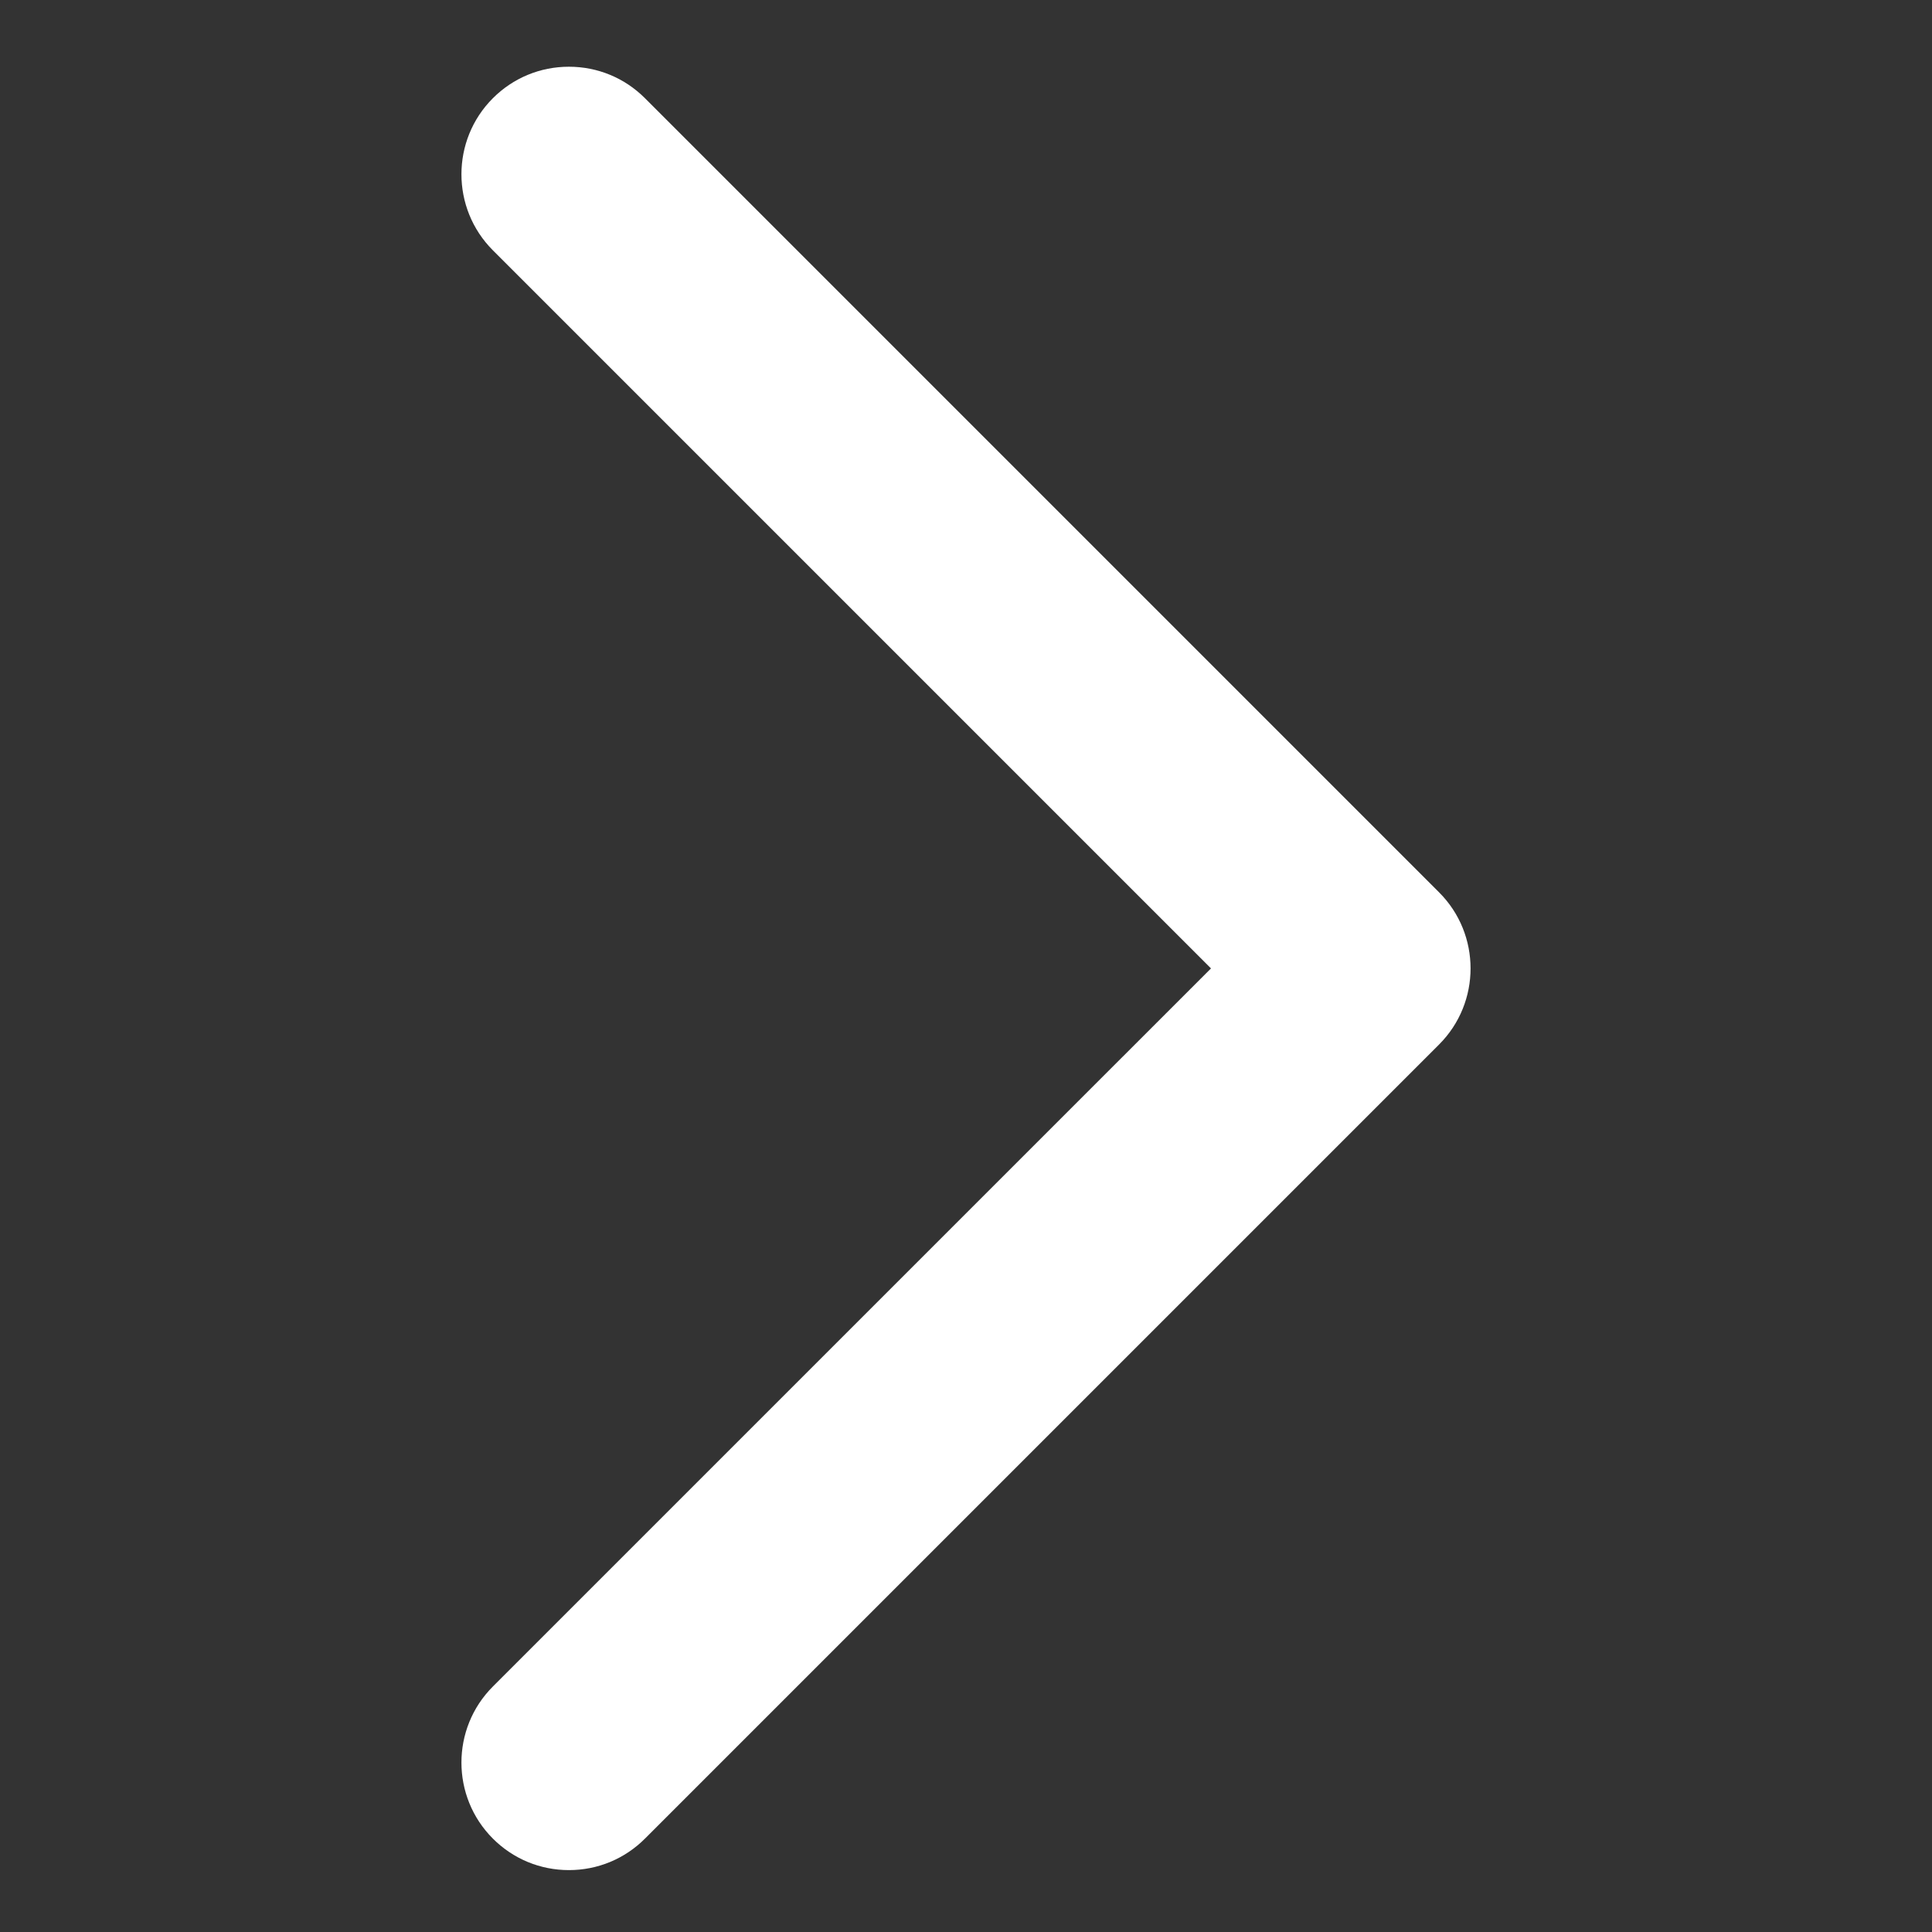 <?xml version="1.0" encoding="utf-8"?>
<!-- Generator: Adobe Illustrator 16.0.0, SVG Export Plug-In . SVG Version: 6.00 Build 0)  -->
<!DOCTYPE svg PUBLIC "-//W3C//DTD SVG 1.1//EN" "http://www.w3.org/Graphics/SVG/1.1/DTD/svg11.dtd">
<svg version="1.1" xmlns="http://www.w3.org/2000/svg" xmlns:xlink="http://www.w3.org/1999/xlink" x="0px" y="0px" width="800px"
	 height="800px" viewBox="0 0 800 800" enable-background="new 0 0 800 800" xml:space="preserve">
<rect x="0" y="0" width="800" height="800" fill="#333333" stroke="none"/>
<g id="Layer_1">
</g>
<g id="Icons">
	<g>
		<path fill="#FFFFFF" d="M235.581,774.369c-11.897,0-23.078-4.63-31.486-13.039c-17.365-17.365-17.365-45.618-0.002-62.982
			l297.353-297.349L204.093,103.648c-17.363-17.363-17.363-45.616,0-62.981c8.408-8.404,19.593-13.036,31.488-13.036
			c11.896,0,23.08,4.631,31.491,13.041L595.908,369.51c17.362,17.362,17.362,45.616,0,62.979L267.068,761.33
			C258.659,769.739,247.478,774.369,235.581,774.369z"/>
	</g>
</g>
</svg>
